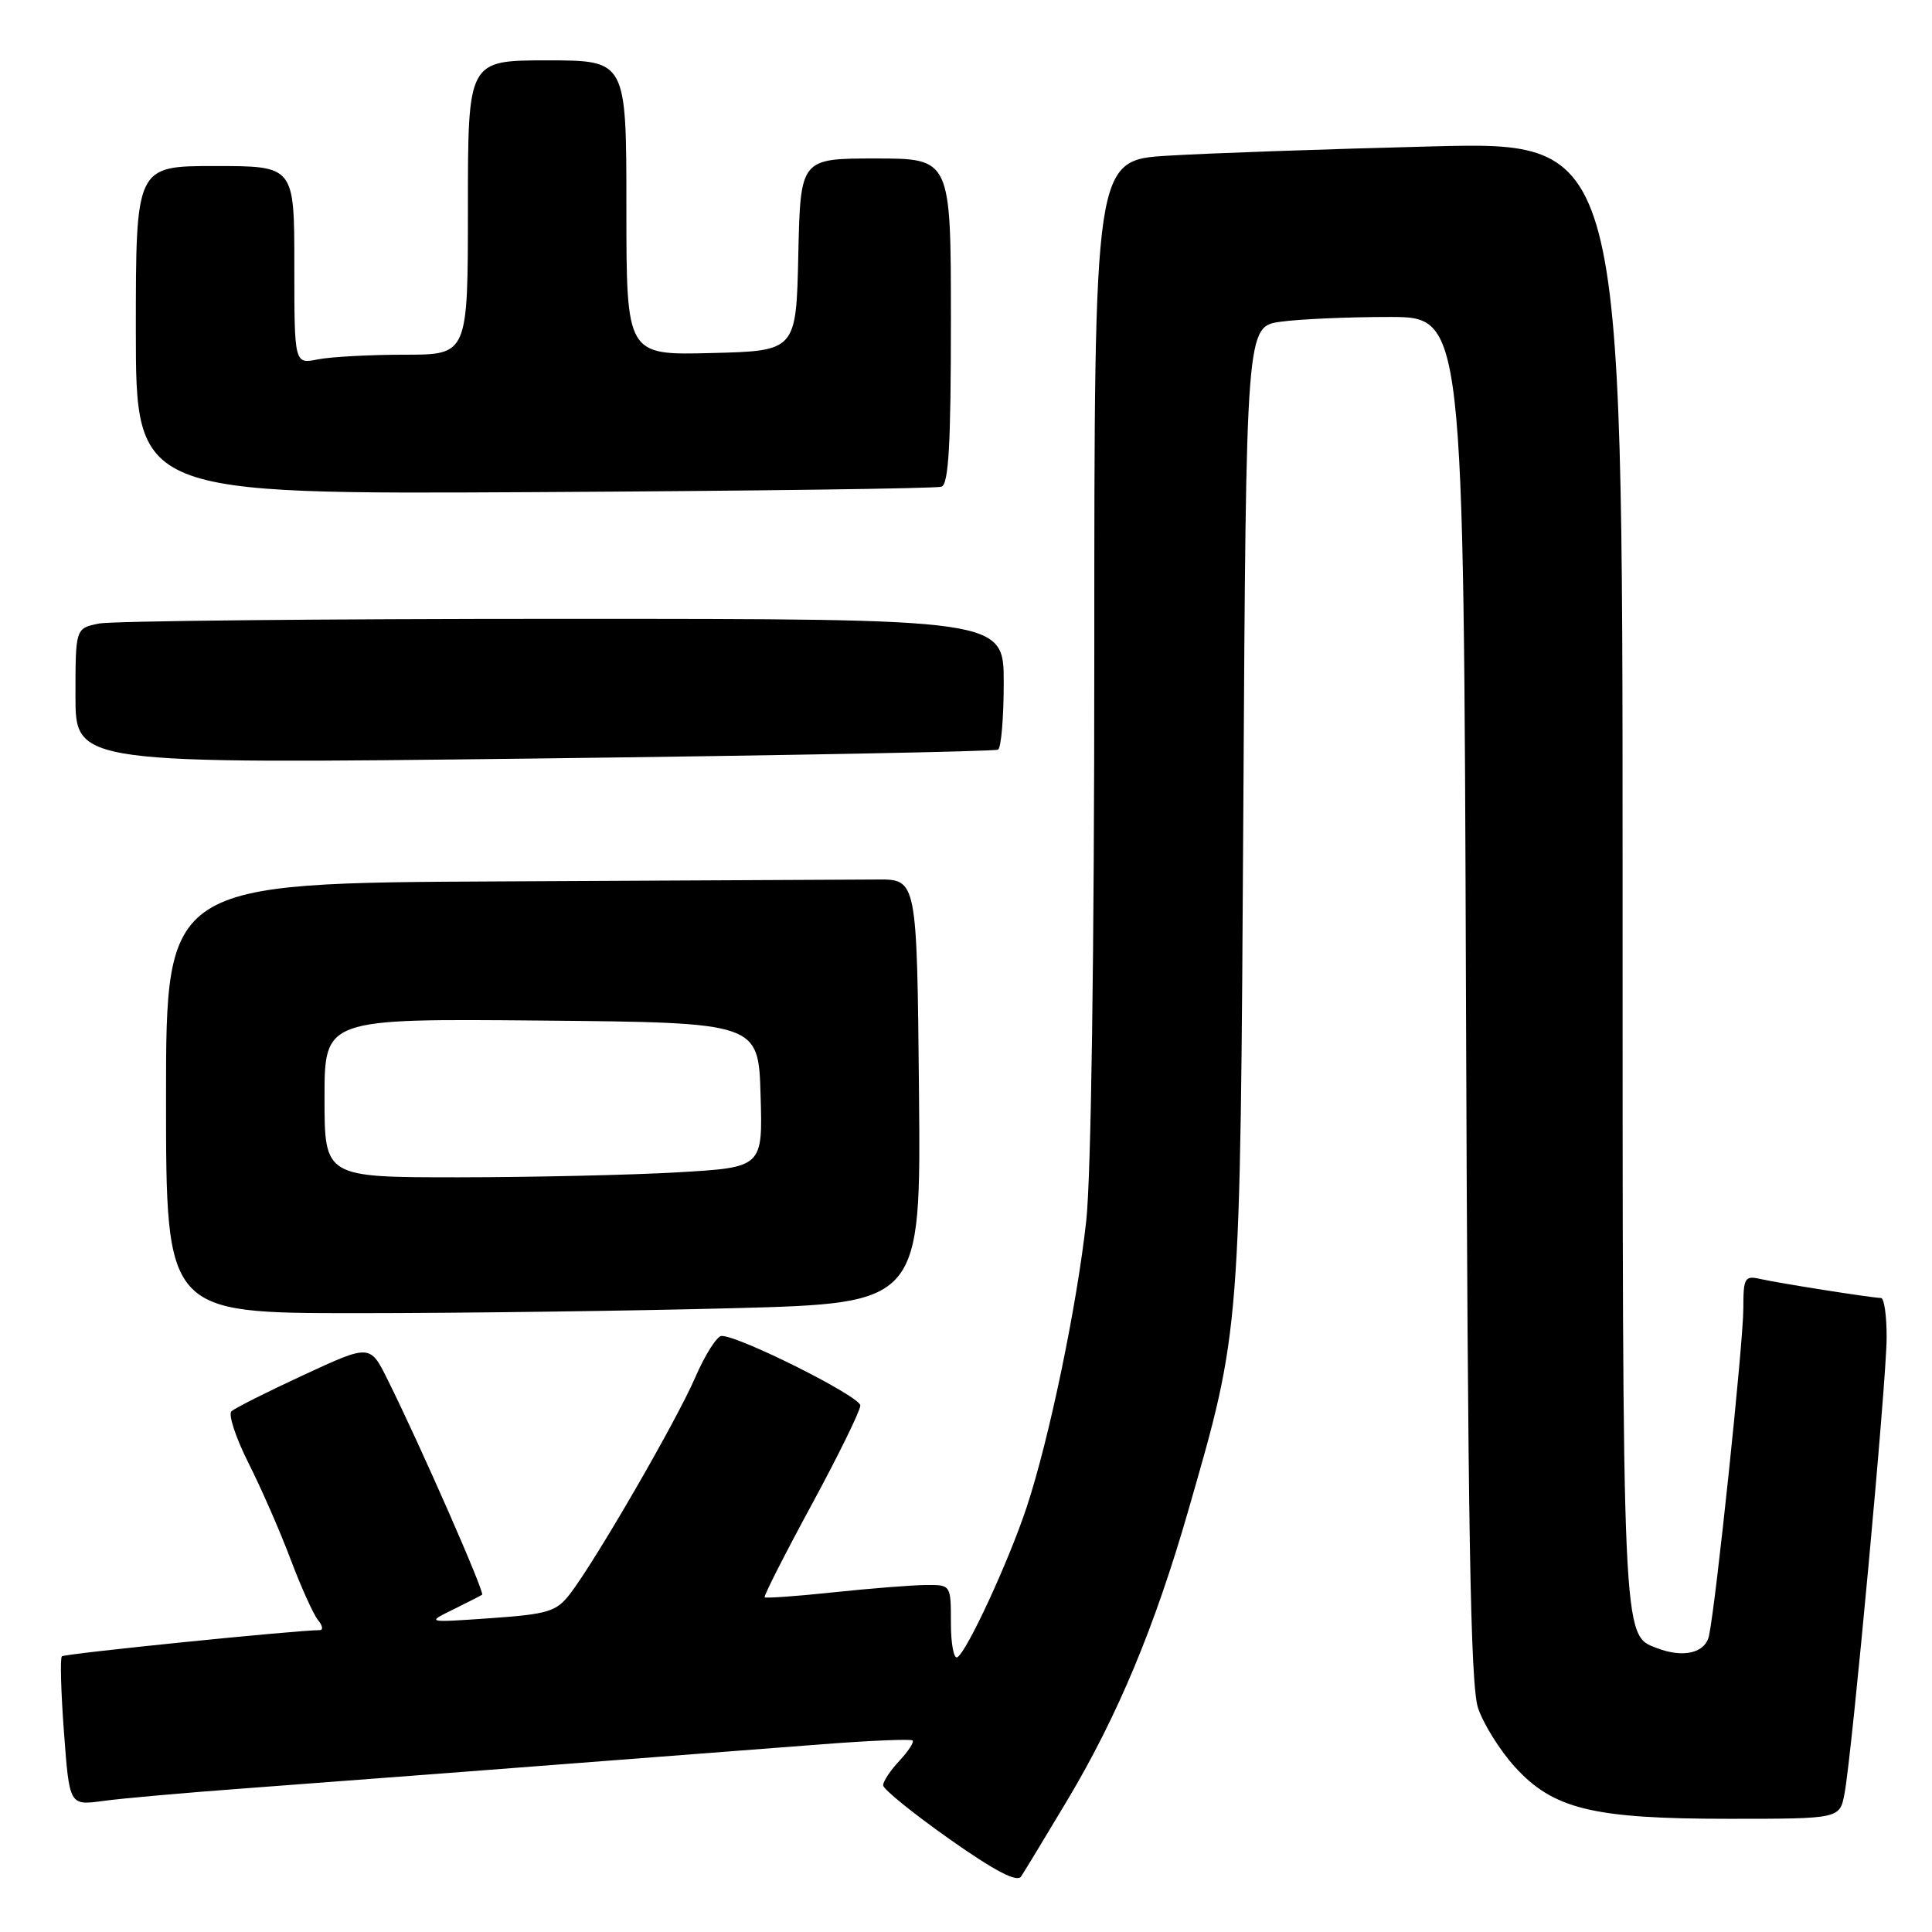 <?xml version="1.0" encoding="UTF-8" standalone="no"?>
<!DOCTYPE svg PUBLIC "-//W3C//DTD SVG 1.1//EN" "http://www.w3.org/Graphics/SVG/1.1/DTD/svg11.dtd" >
<svg xmlns="http://www.w3.org/2000/svg" xmlns:xlink="http://www.w3.org/1999/xlink" version="1.1" viewBox="0 0 256 256">
 <g >
 <path fill="currentColor"
d=" M 141.45 238.50 C 148.11 227.33 153.03 215.54 157.47 200.10 C 164.42 175.94 164.33 177.11 164.75 106.88 C 165.12 43.26 165.12 43.26 169.70 42.63 C 172.22 42.28 178.70 42.00 184.11 42.00 C 193.94 42.00 193.94 42.00 194.25 132.25 C 194.49 202.55 194.84 223.34 195.85 226.32 C 196.55 228.42 198.73 231.91 200.68 234.07 C 205.79 239.72 211.02 241.00 229.07 241.00 C 243.78 241.00 243.78 241.00 244.41 237.65 C 245.43 232.20 249.98 182.95 249.99 177.25 C 250.00 174.36 249.66 172.00 249.25 171.99 C 248.08 171.98 235.76 170.04 233.25 169.47 C 231.18 169.00 231.00 169.31 231.00 173.41 C 231.00 177.89 227.36 212.57 226.45 216.75 C 225.95 219.04 223.06 219.73 219.54 218.38 C 214.93 216.61 215.00 218.13 215.00 115.43 C 215.00 18.76 215.00 18.76 189.75 19.40 C 175.86 19.75 160.11 20.30 154.75 20.63 C 145.00 21.22 145.00 21.22 145.00 86.65 C 145.00 126.27 144.58 155.91 143.93 161.79 C 142.69 173.07 139.01 190.77 136.02 199.77 C 133.66 206.87 128.16 218.79 126.86 219.59 C 126.39 219.88 126.00 217.84 126.00 215.06 C 126.00 210.01 125.99 210.00 122.75 210.02 C 120.96 210.03 115.47 210.46 110.54 210.98 C 105.62 211.50 101.46 211.80 101.32 211.65 C 101.17 211.50 103.96 206.00 107.52 199.44 C 111.08 192.87 113.99 186.93 114.00 186.24 C 114.00 185.04 97.93 176.98 95.61 177.02 C 95.00 177.03 93.43 179.50 92.12 182.52 C 89.61 188.33 78.87 206.88 75.50 211.24 C 73.71 213.55 72.60 213.88 65.00 214.42 C 56.50 215.01 56.50 215.01 60.00 213.29 C 61.92 212.34 63.67 211.45 63.88 211.31 C 64.28 211.06 55.63 191.38 51.36 182.81 C 49.03 178.12 49.03 178.12 40.26 182.18 C 35.44 184.41 31.13 186.58 30.67 187.00 C 30.22 187.41 31.23 190.49 32.91 193.83 C 34.60 197.17 37.12 202.93 38.51 206.63 C 39.90 210.32 41.54 213.94 42.14 214.67 C 42.75 215.40 42.85 216.00 42.37 216.00 C 39.10 216.02 8.55 219.12 8.20 219.47 C 7.95 219.71 8.08 224.26 8.48 229.58 C 9.20 239.24 9.20 239.24 13.63 238.64 C 16.06 238.30 24.45 237.56 32.28 236.98 C 44.68 236.06 66.21 234.42 109.00 231.12 C 115.33 230.63 120.69 230.41 120.92 230.62 C 121.15 230.83 120.36 232.05 119.17 233.32 C 117.98 234.59 117.01 236.05 117.02 236.56 C 117.03 237.08 120.97 240.27 125.77 243.66 C 131.77 247.89 134.74 249.45 135.29 248.66 C 135.72 248.02 138.49 243.45 141.45 238.50 Z  M 97.27 173.34 C 122.03 172.68 122.03 172.68 121.77 144.59 C 121.50 116.50 121.50 116.50 116.25 116.54 C 113.36 116.56 90.98 116.67 66.50 116.79 C 22.00 117.00 22.00 117.00 22.00 145.50 C 22.00 174.00 22.00 174.00 47.25 174.00 C 61.14 174.00 83.64 173.70 97.27 173.34 Z  M 132.25 99.33 C 132.66 99.08 133.00 95.08 133.00 90.44 C 133.00 82.00 133.00 82.00 74.62 82.00 C 42.52 82.00 14.84 82.28 13.13 82.62 C 10.00 83.25 10.00 83.25 10.00 92.24 C 10.00 101.24 10.00 101.24 70.75 100.51 C 104.16 100.10 131.84 99.57 132.25 99.33 Z  M 124.75 64.49 C 125.70 64.17 126.00 58.86 126.00 42.53 C 126.00 21.00 126.00 21.00 116.03 21.00 C 106.06 21.00 106.06 21.00 105.78 33.75 C 105.50 46.50 105.50 46.50 94.25 46.78 C 83.00 47.07 83.00 47.07 83.00 27.53 C 83.00 8.00 83.00 8.00 72.50 8.00 C 62.00 8.00 62.00 8.00 62.00 27.50 C 62.00 47.00 62.00 47.00 53.62 47.00 C 49.02 47.00 43.84 47.28 42.12 47.62 C 39.00 48.25 39.00 48.25 39.00 35.12 C 39.00 22.00 39.00 22.00 28.50 22.00 C 18.00 22.00 18.00 22.00 18.00 43.75 C 18.00 65.50 18.00 65.50 70.75 65.21 C 99.76 65.05 124.06 64.73 124.75 64.49 Z  M 43.00 145.48 C 43.00 134.97 43.00 134.97 71.75 135.23 C 100.50 135.50 100.50 135.50 100.78 145.10 C 101.07 154.69 101.07 154.69 89.78 155.34 C 83.58 155.70 70.51 155.99 60.75 156.00 C 43.00 156.00 43.00 156.00 43.00 145.48 Z "/>
</g>
</svg>